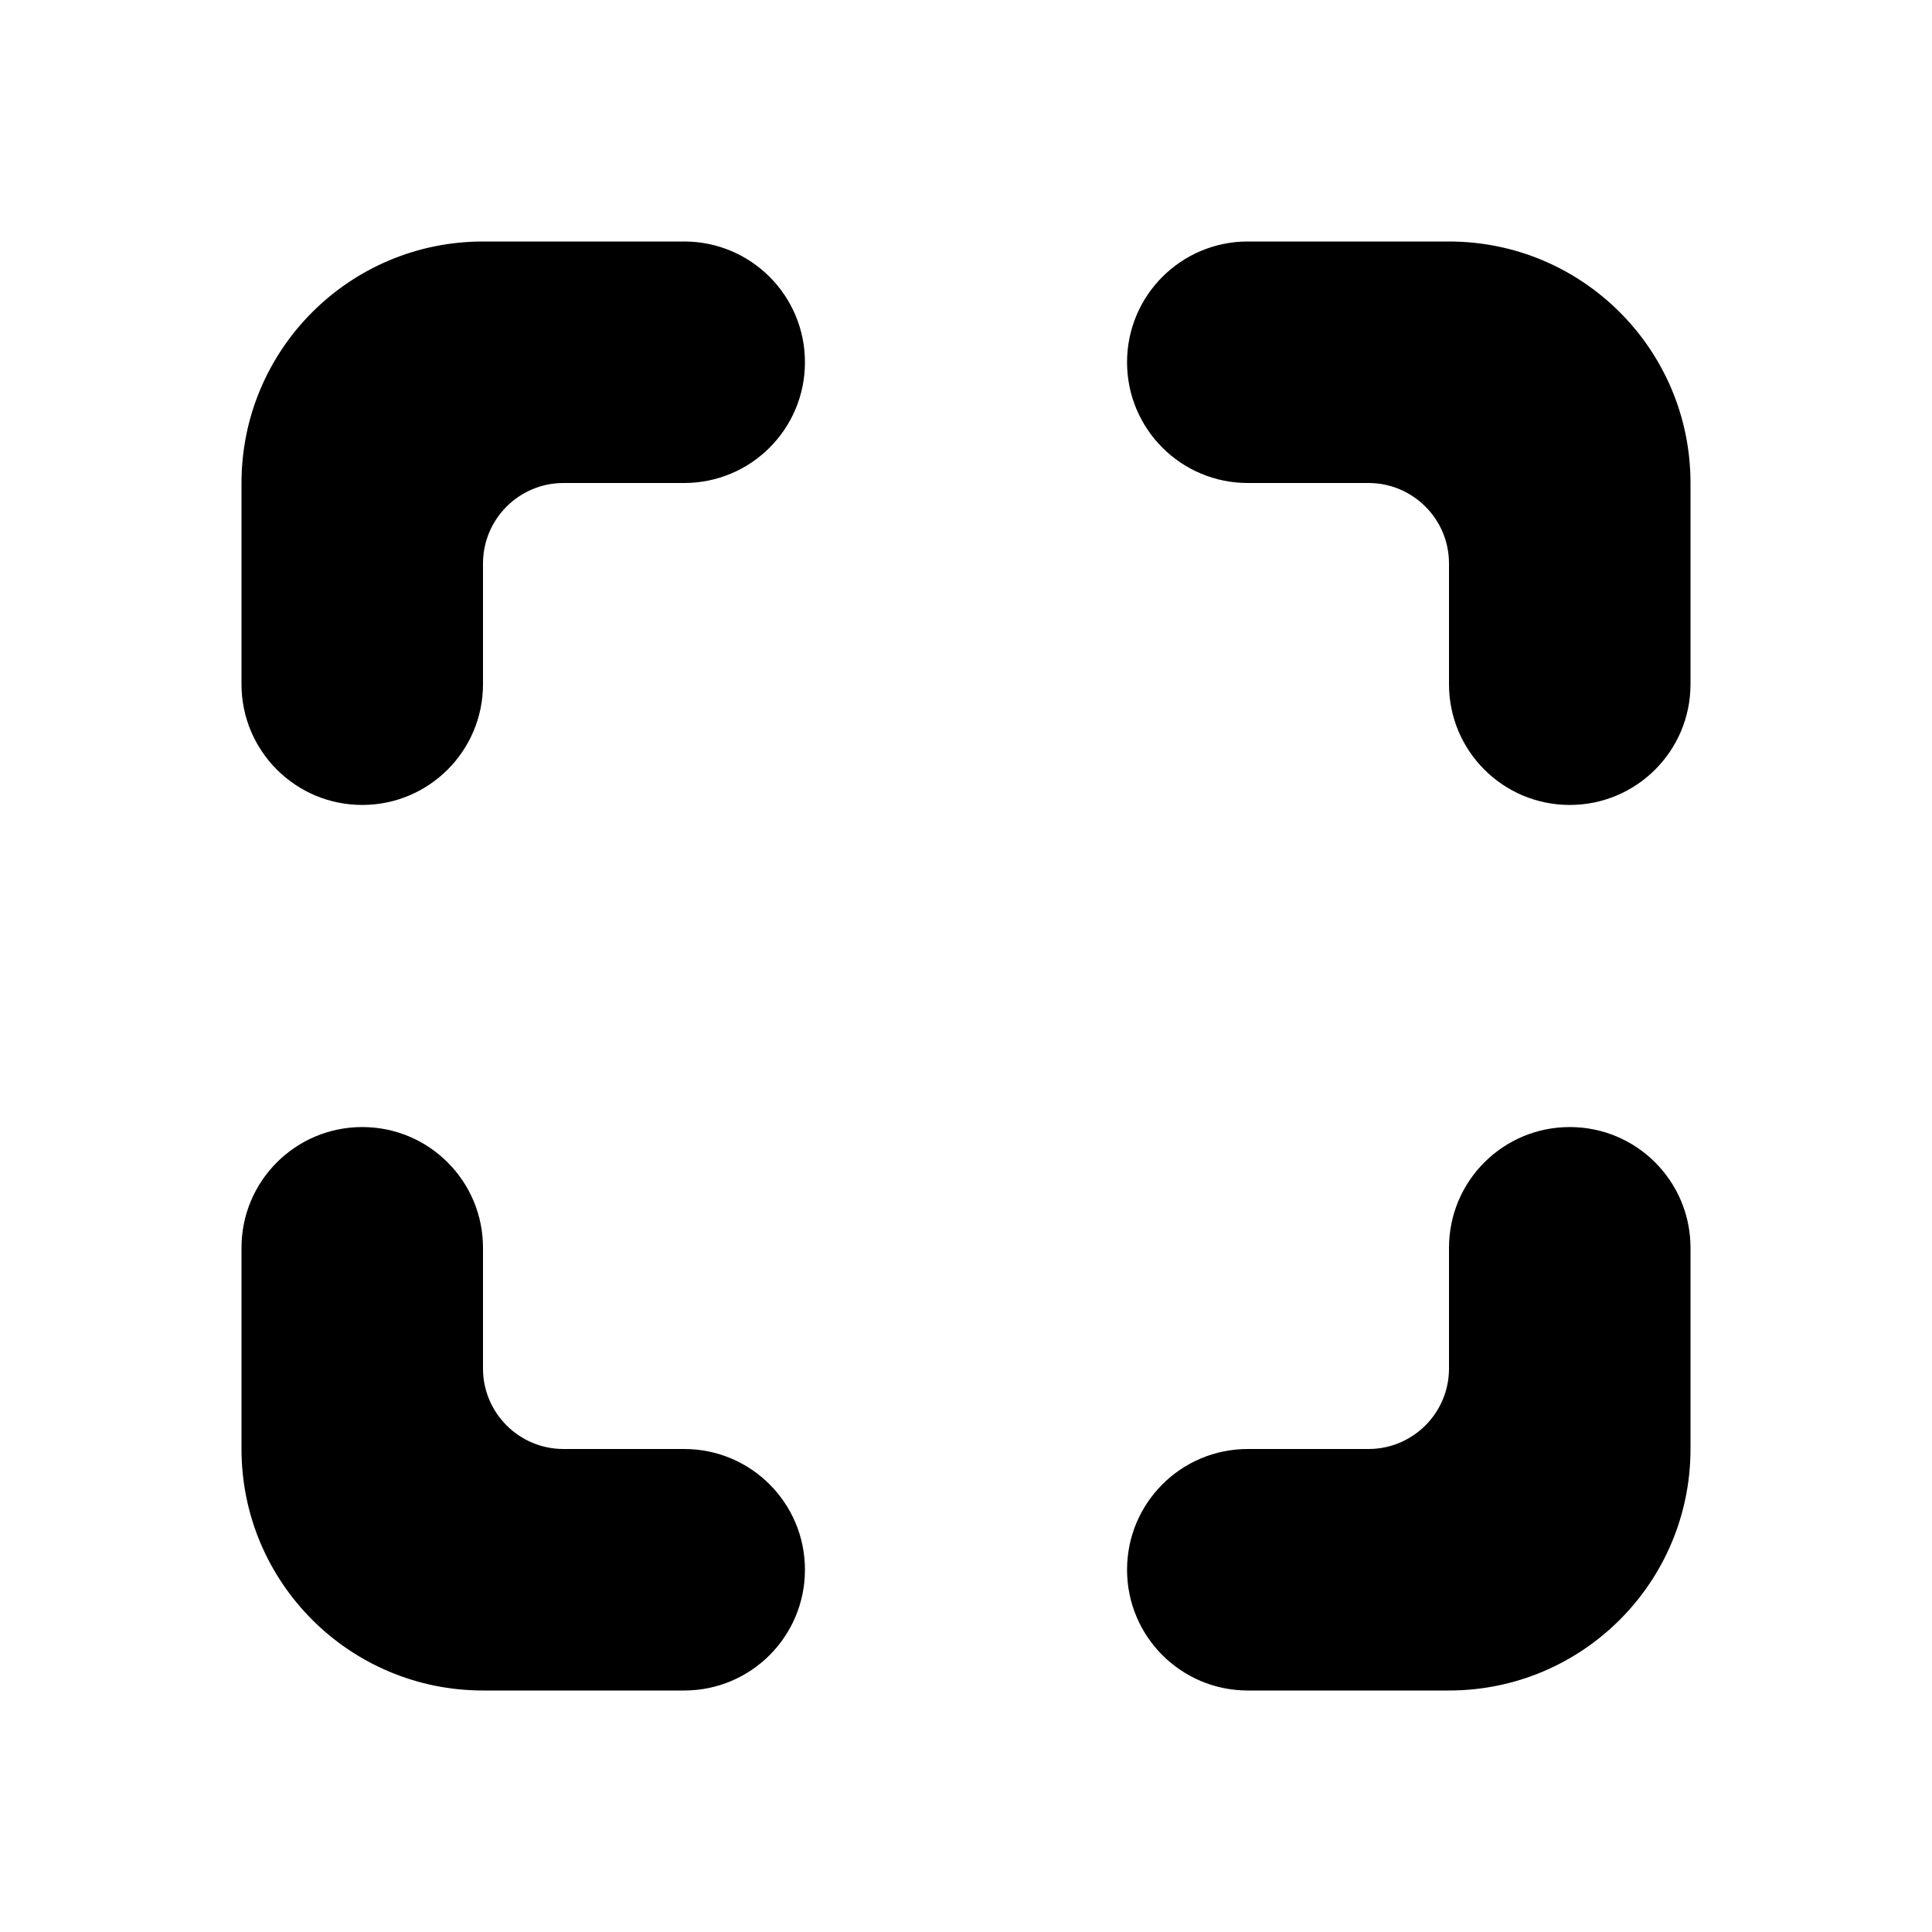 <?xml version="1.0" encoding="UTF-8"?>
<svg xmlns="http://www.w3.org/2000/svg" xmlns:xlink="http://www.w3.org/1999/xlink" width="50pt" height="50pt"
  viewBox="0 0 50 50" version="1.1">
  <g id="surface13455">
    <path style="fill-opacity:1;"
      d="M 32.293 12.5 L 35.418 12.5 C 36.566 12.5 37.5 13.434 37.5 14.582 L 37.5 17.707 C 37.5 19.434 38.898 20.832 40.625 20.832 C 42.352 20.832 43.75 19.434 43.75 17.707 L 43.75 12.5 C 43.75 9.047 40.953 6.25 37.5 6.25 L 32.293 6.25 C 30.566 6.25 29.168 7.648 29.168 9.375 C 29.168 11.102 30.566 12.5 32.293 12.5 Z M 32.293 12.5 " />
    <path style="fill-opacity:1;"
      d="M 12.5 17.707 L 12.5 14.582 C 12.5 13.434 13.434 12.5 14.582 12.5 L 17.707 12.5 C 19.434 12.5 20.832 11.102 20.832 9.375 C 20.832 7.648 19.434 6.25 17.707 6.25 L 12.5 6.25 C 9.047 6.25 6.25 9.047 6.25 12.5 L 6.25 17.707 C 6.25 19.434 7.648 20.832 9.375 20.832 C 11.102 20.832 12.5 19.434 12.5 17.707 Z M 12.5 17.707 " />
    <path style="fill-opacity:1;"
      d="M 37.5 32.293 L 37.5 35.418 C 37.5 36.566 36.566 37.5 35.418 37.5 L 32.293 37.5 C 30.566 37.5 29.168 38.898 29.168 40.625 C 29.168 42.352 30.566 43.75 32.293 43.75 L 37.5 43.75 C 40.953 43.75 43.75 40.953 43.75 37.5 L 43.75 32.293 C 43.75 30.566 42.352 29.168 40.625 29.168 C 38.898 29.168 37.5 30.566 37.5 32.293 Z M 37.5 32.293 " />
    <path style="fill-opacity:1;"
      d="M 17.707 37.5 L 14.582 37.5 C 13.434 37.5 12.5 36.566 12.5 35.418 L 12.5 32.293 C 12.5 30.566 11.102 29.168 9.375 29.168 C 7.648 29.168 6.25 30.566 6.25 32.293 L 6.25 37.5 C 6.25 40.953 9.047 43.75 12.5 43.75 L 17.707 43.75 C 19.434 43.75 20.832 42.352 20.832 40.625 C 20.832 38.898 19.434 37.5 17.707 37.5 Z M 17.707 37.5 " />
  </g>
</svg>